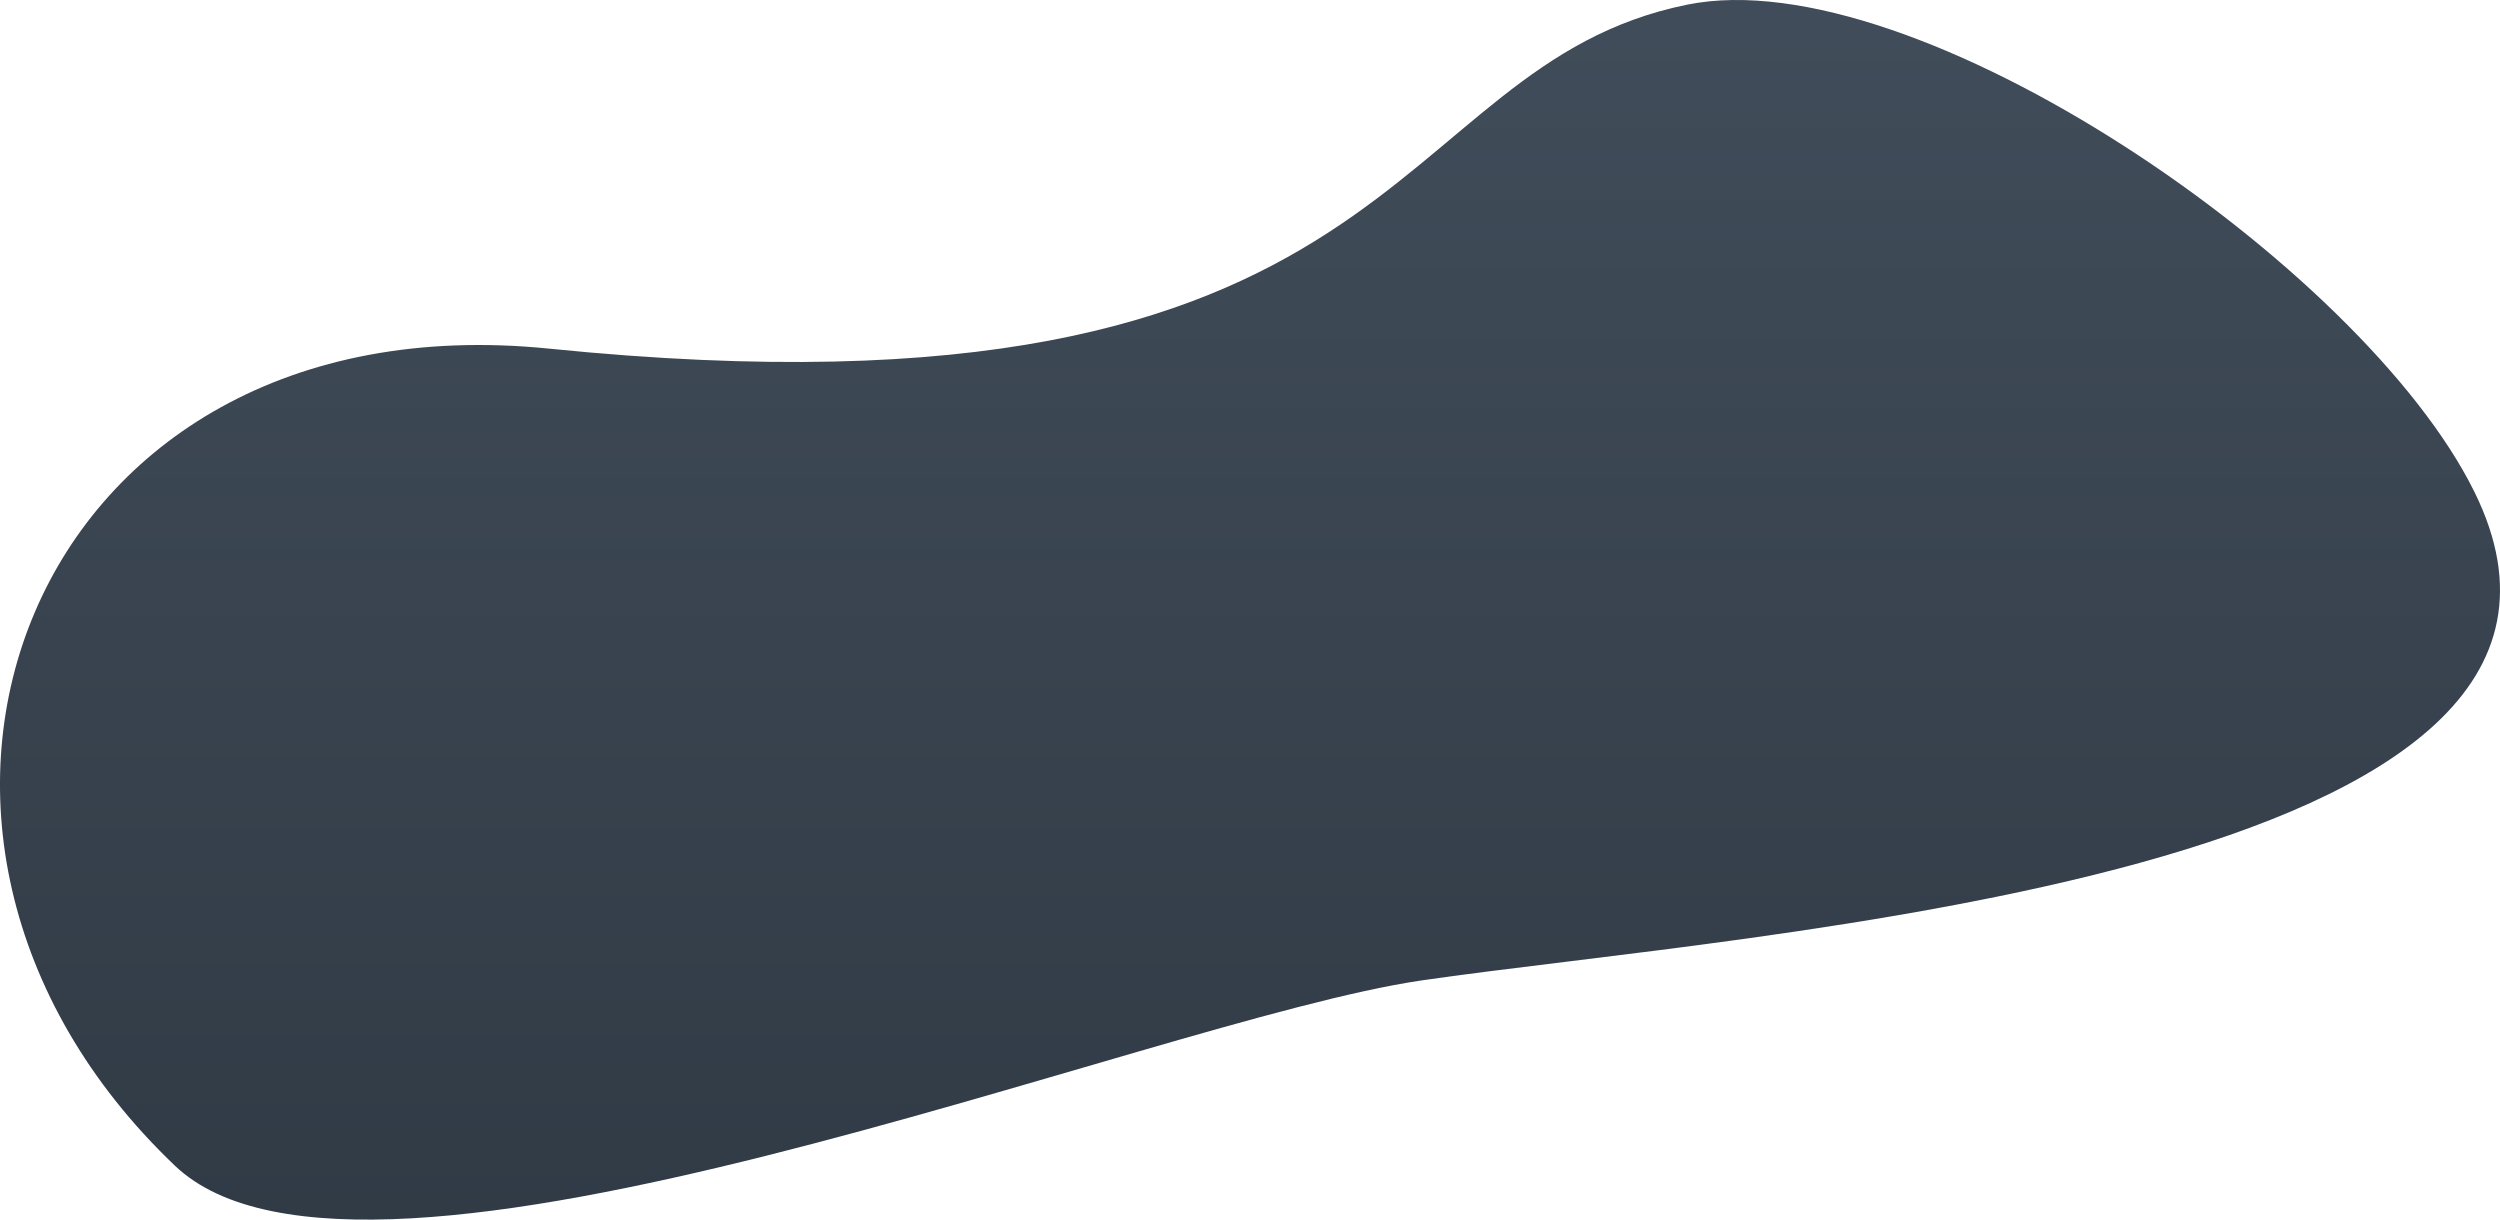 <svg xmlns="http://www.w3.org/2000/svg" xmlns:xlink="http://www.w3.org/1999/xlink" width="2165.896" height="1056.638" viewBox="0 0 2165.896 1056.638">
  <defs>
    <linearGradient id="linear-gradient" x1="0.5" y1="1" x2="0.5" gradientUnits="objectBoundingBox">
      <stop offset="0" stop-color="#2f3944"/>
      <stop offset="1" stop-color="#414d5a"/>
    </linearGradient>
  </defs>
  <path id="software-abstract-bg" d="M1983.734,830.011c-96.747-195.834-484.856-462.051-682-422-265.738,53.986-235.767,373.92-986,298-451.678-45.706-628.265,418.416-324,708,163.645,155.749,843.8-125.969,1079.583-160.585C1351.9,1212.233,2148.505,1163.536,1983.734,830.011Z" transform="translate(159.946 -403.971)" fill="url(#linear-gradient)"/>
</svg>
